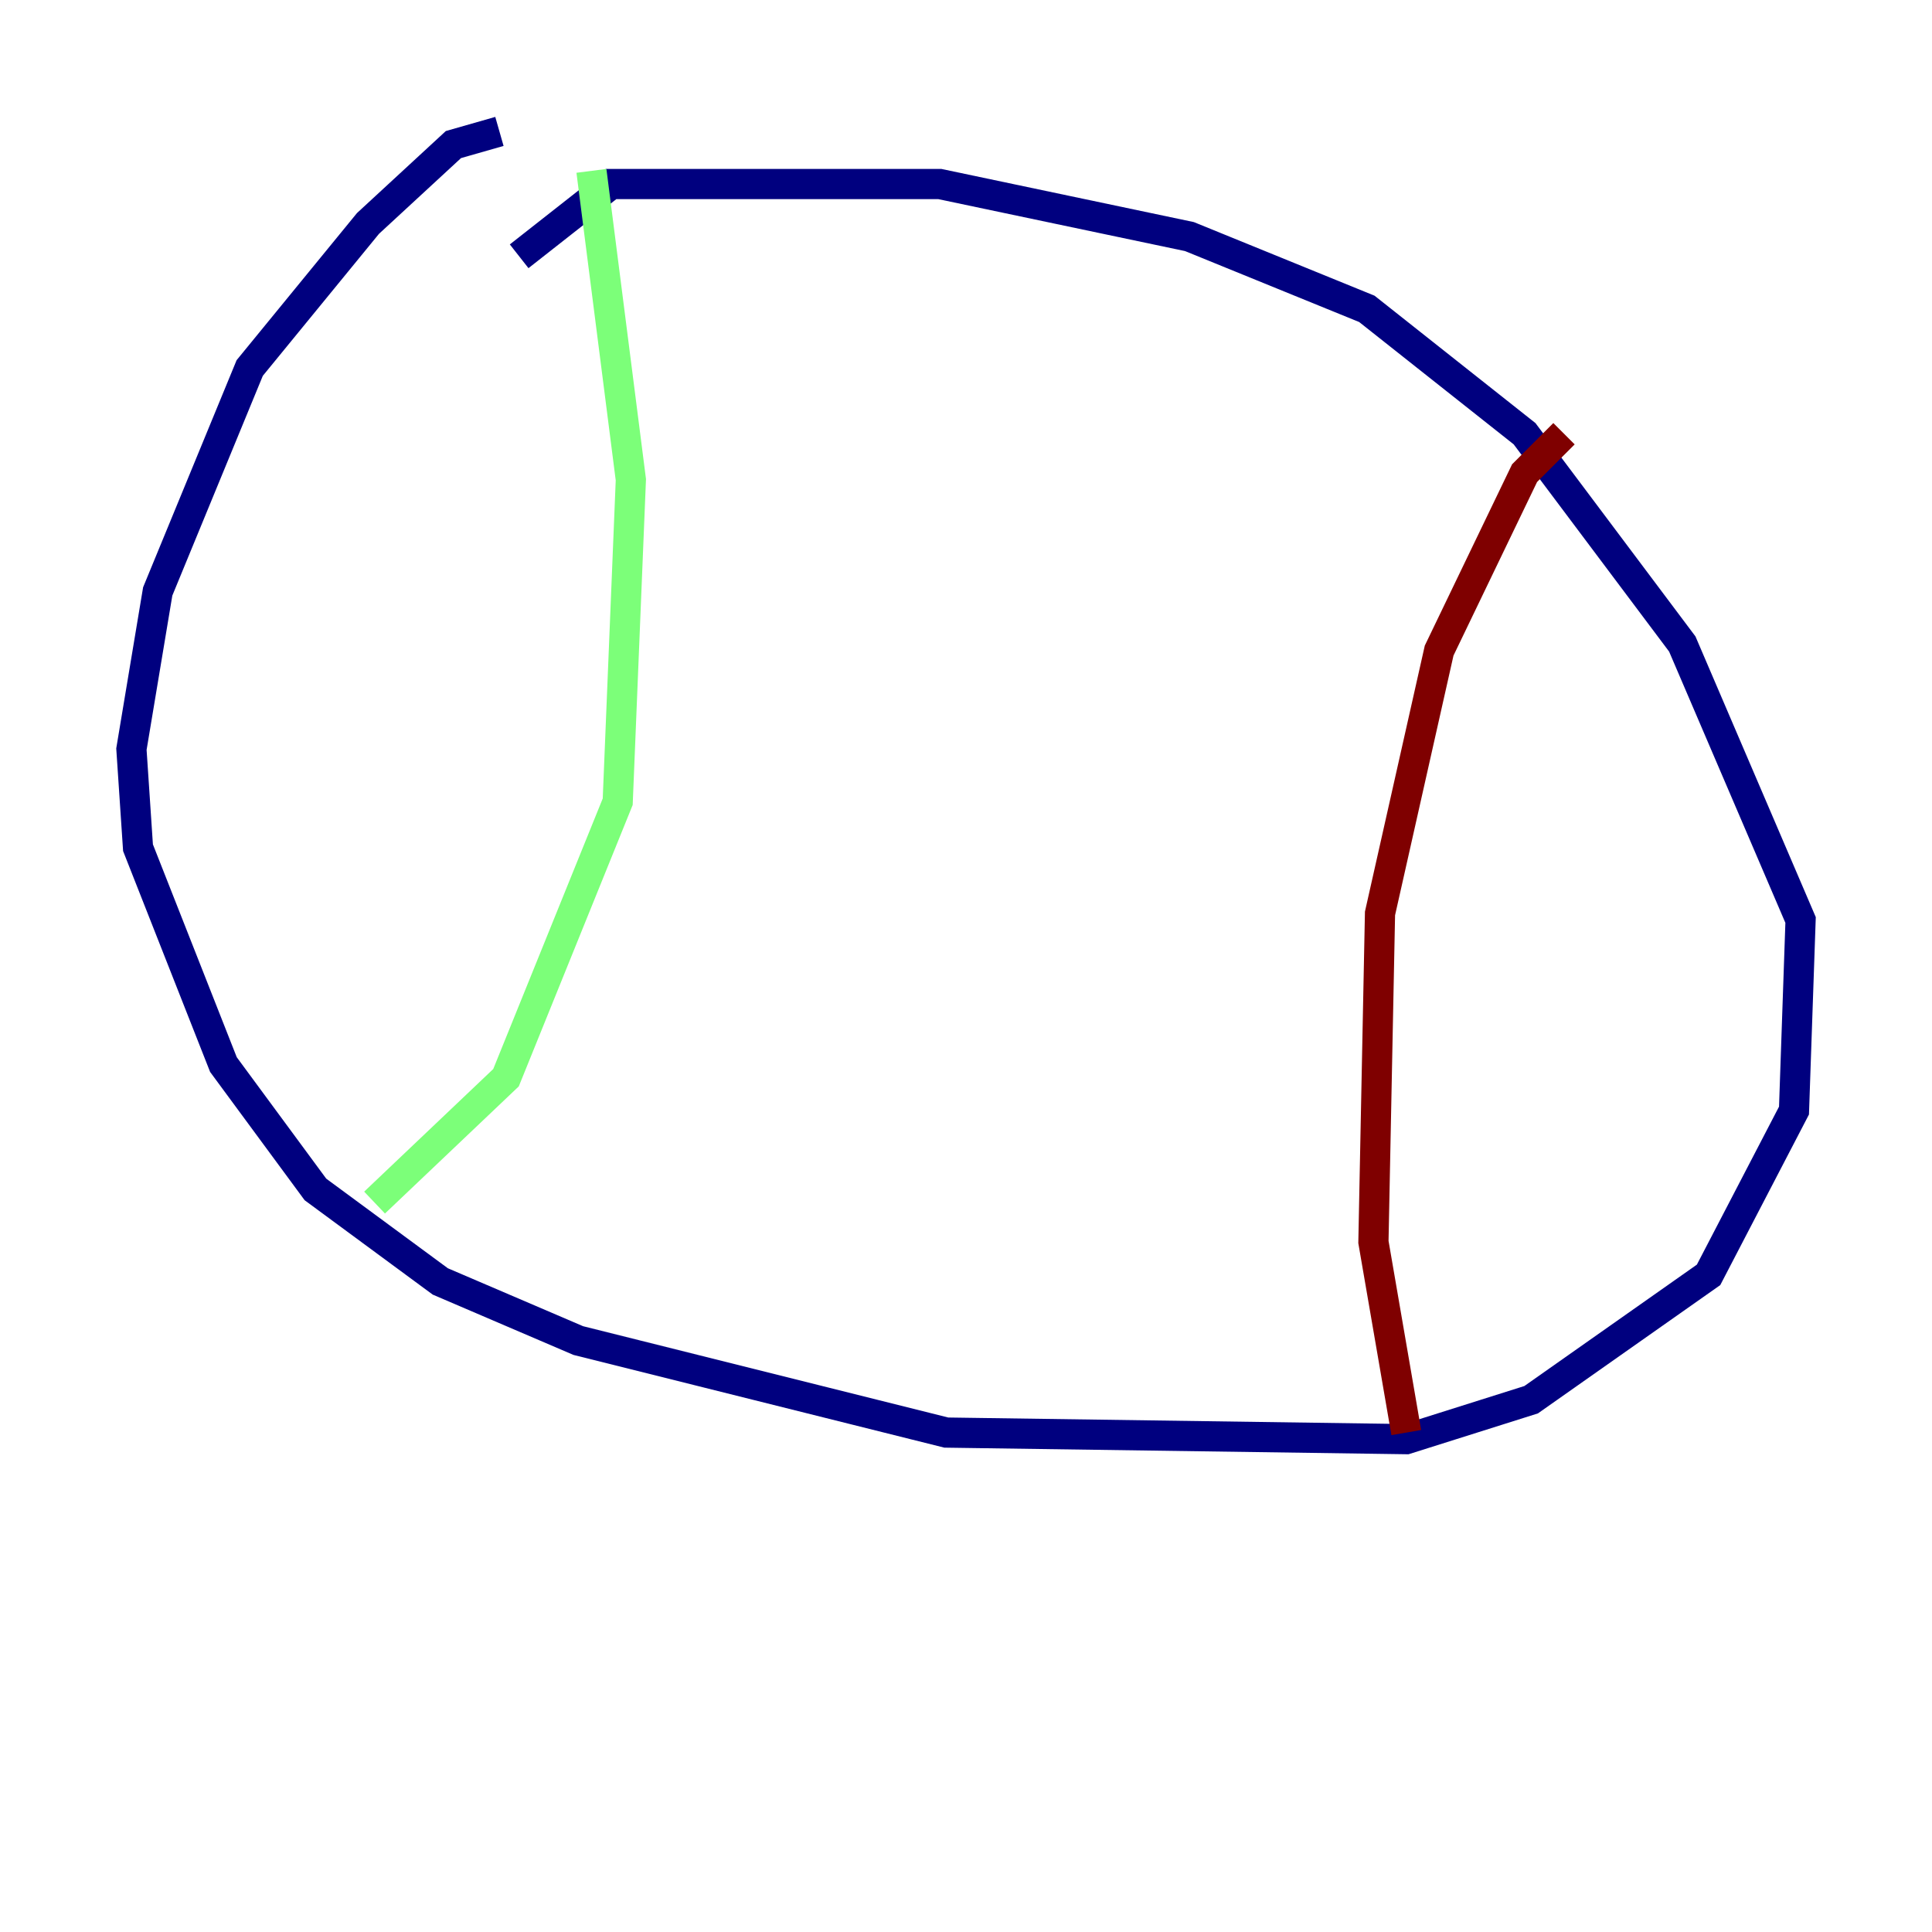 <?xml version="1.0" encoding="utf-8" ?>
<svg baseProfile="tiny" height="128" version="1.2" viewBox="0,0,128,128" width="128" xmlns="http://www.w3.org/2000/svg" xmlns:ev="http://www.w3.org/2001/xml-events" xmlns:xlink="http://www.w3.org/1999/xlink"><defs /><polyline fill="none" points="33.088,8.707 30.041,9.578 24.381,14.803 16.544,24.381 10.449,39.184 8.707,49.633 9.143,56.163 14.803,70.531 20.898,78.803 29.17,84.898 38.313,88.816 62.694,94.912 93.17,95.347 101.442,92.735 113.197,84.463 118.857,73.578 119.293,60.952 111.456,42.667 101.007,28.735 90.558,20.463 78.803,15.674 62.258,12.191 40.49,12.191 34.395,16.98" stroke="#00007f" stroke-width="2" /><polyline fill="none" points="39.184,11.32 41.796,31.782 40.925,53.116 33.524,71.401 24.816,79.674" stroke="#7cff79" stroke-width="2" /><polyline fill="none" points="103.619,28.735 101.007,31.347 95.347,43.102 91.429,60.517 90.993,82.286 93.17,94.912" stroke="#7f0000" stroke-width="2" /></svg>